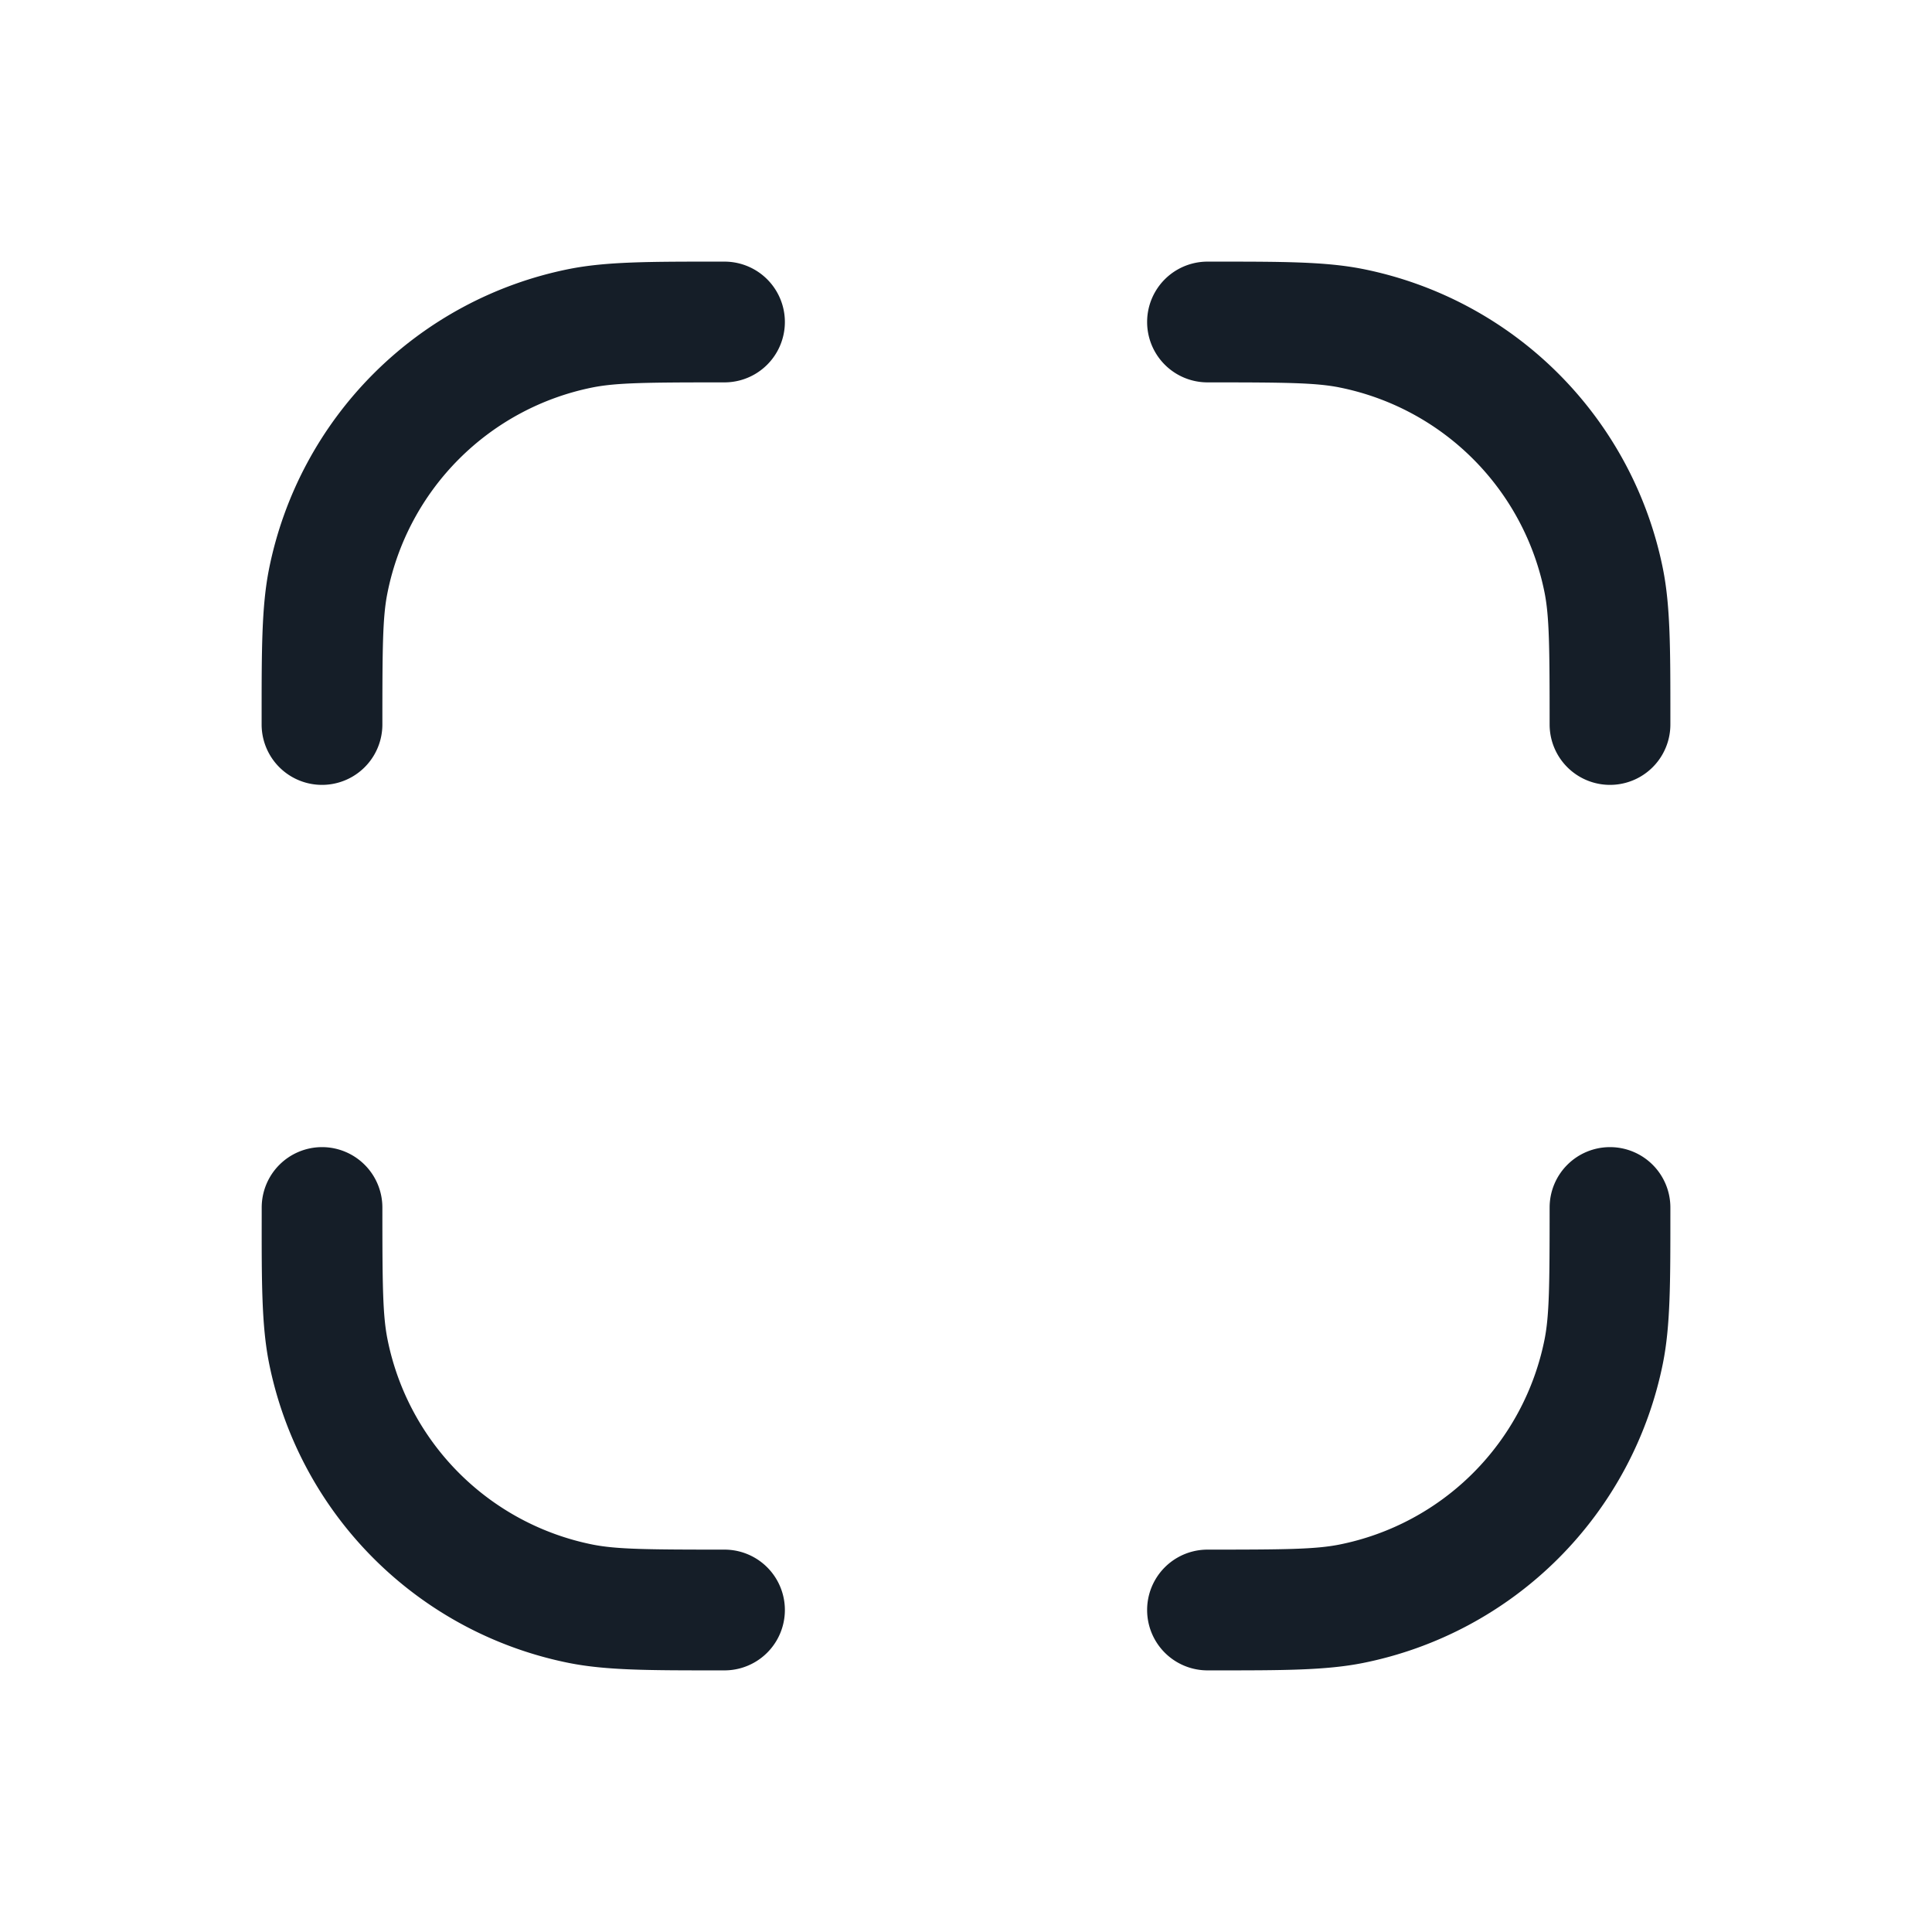 <svg xmlns="http://www.w3.org/2000/svg" viewBox="0 0 24 24"><path fill="#151E28" d="M8.905 3.25H9a.75.75 0 0 1 0 1.5c-.965 0-1.338.004-1.634.062a3.25 3.25 0 0 0-2.553 2.554c-.06.296-.063.669-.063 1.634a.75.75 0 0 1-1.5 0v-.095c0-.838 0-1.372.091-1.832a4.751 4.751 0 0 1 3.732-3.732c.46-.091.994-.091 1.832-.091ZM4 14.25h.001a.75.75 0 0 1 .749.75c0 .965.004 1.338.063 1.634a3.25 3.25 0 0 0 2.553 2.554c.296.058.669.062 1.634.062a.75.75 0 0 1 0 1.5h-.095c-.838 0-1.372 0-1.832-.091a4.751 4.751 0 0 1-3.732-3.732c-.091-.46-.091-.994-.09-1.832V15A.75.75 0 0 1 4 14.25Zm16 0a.75.75 0 0 1 .75.75v.095c0 .838 0 1.372-.091 1.832a4.751 4.751 0 0 1-3.732 3.732c-.46.091-.994.091-1.832.091H15a.75.75 0 0 1 0-1.5c.965 0 1.338-.004 1.634-.062a3.248 3.248 0 0 0 2.554-2.554c.058-.296.062-.669.062-1.634a.75.75 0 0 1 .75-.75Zm-3.365-9.438c-.297-.058-.67-.062-1.635-.062a.75.75 0 0 1 0-1.5h.095c.838 0 1.372 0 1.832.091a4.751 4.751 0 0 1 3.732 3.732c.091.46.091.994.091 1.832V9a.75.75 0 0 1-1.5 0c0-.965-.004-1.338-.062-1.634a3.248 3.248 0 0 0-2.554-2.554Z"/></svg>